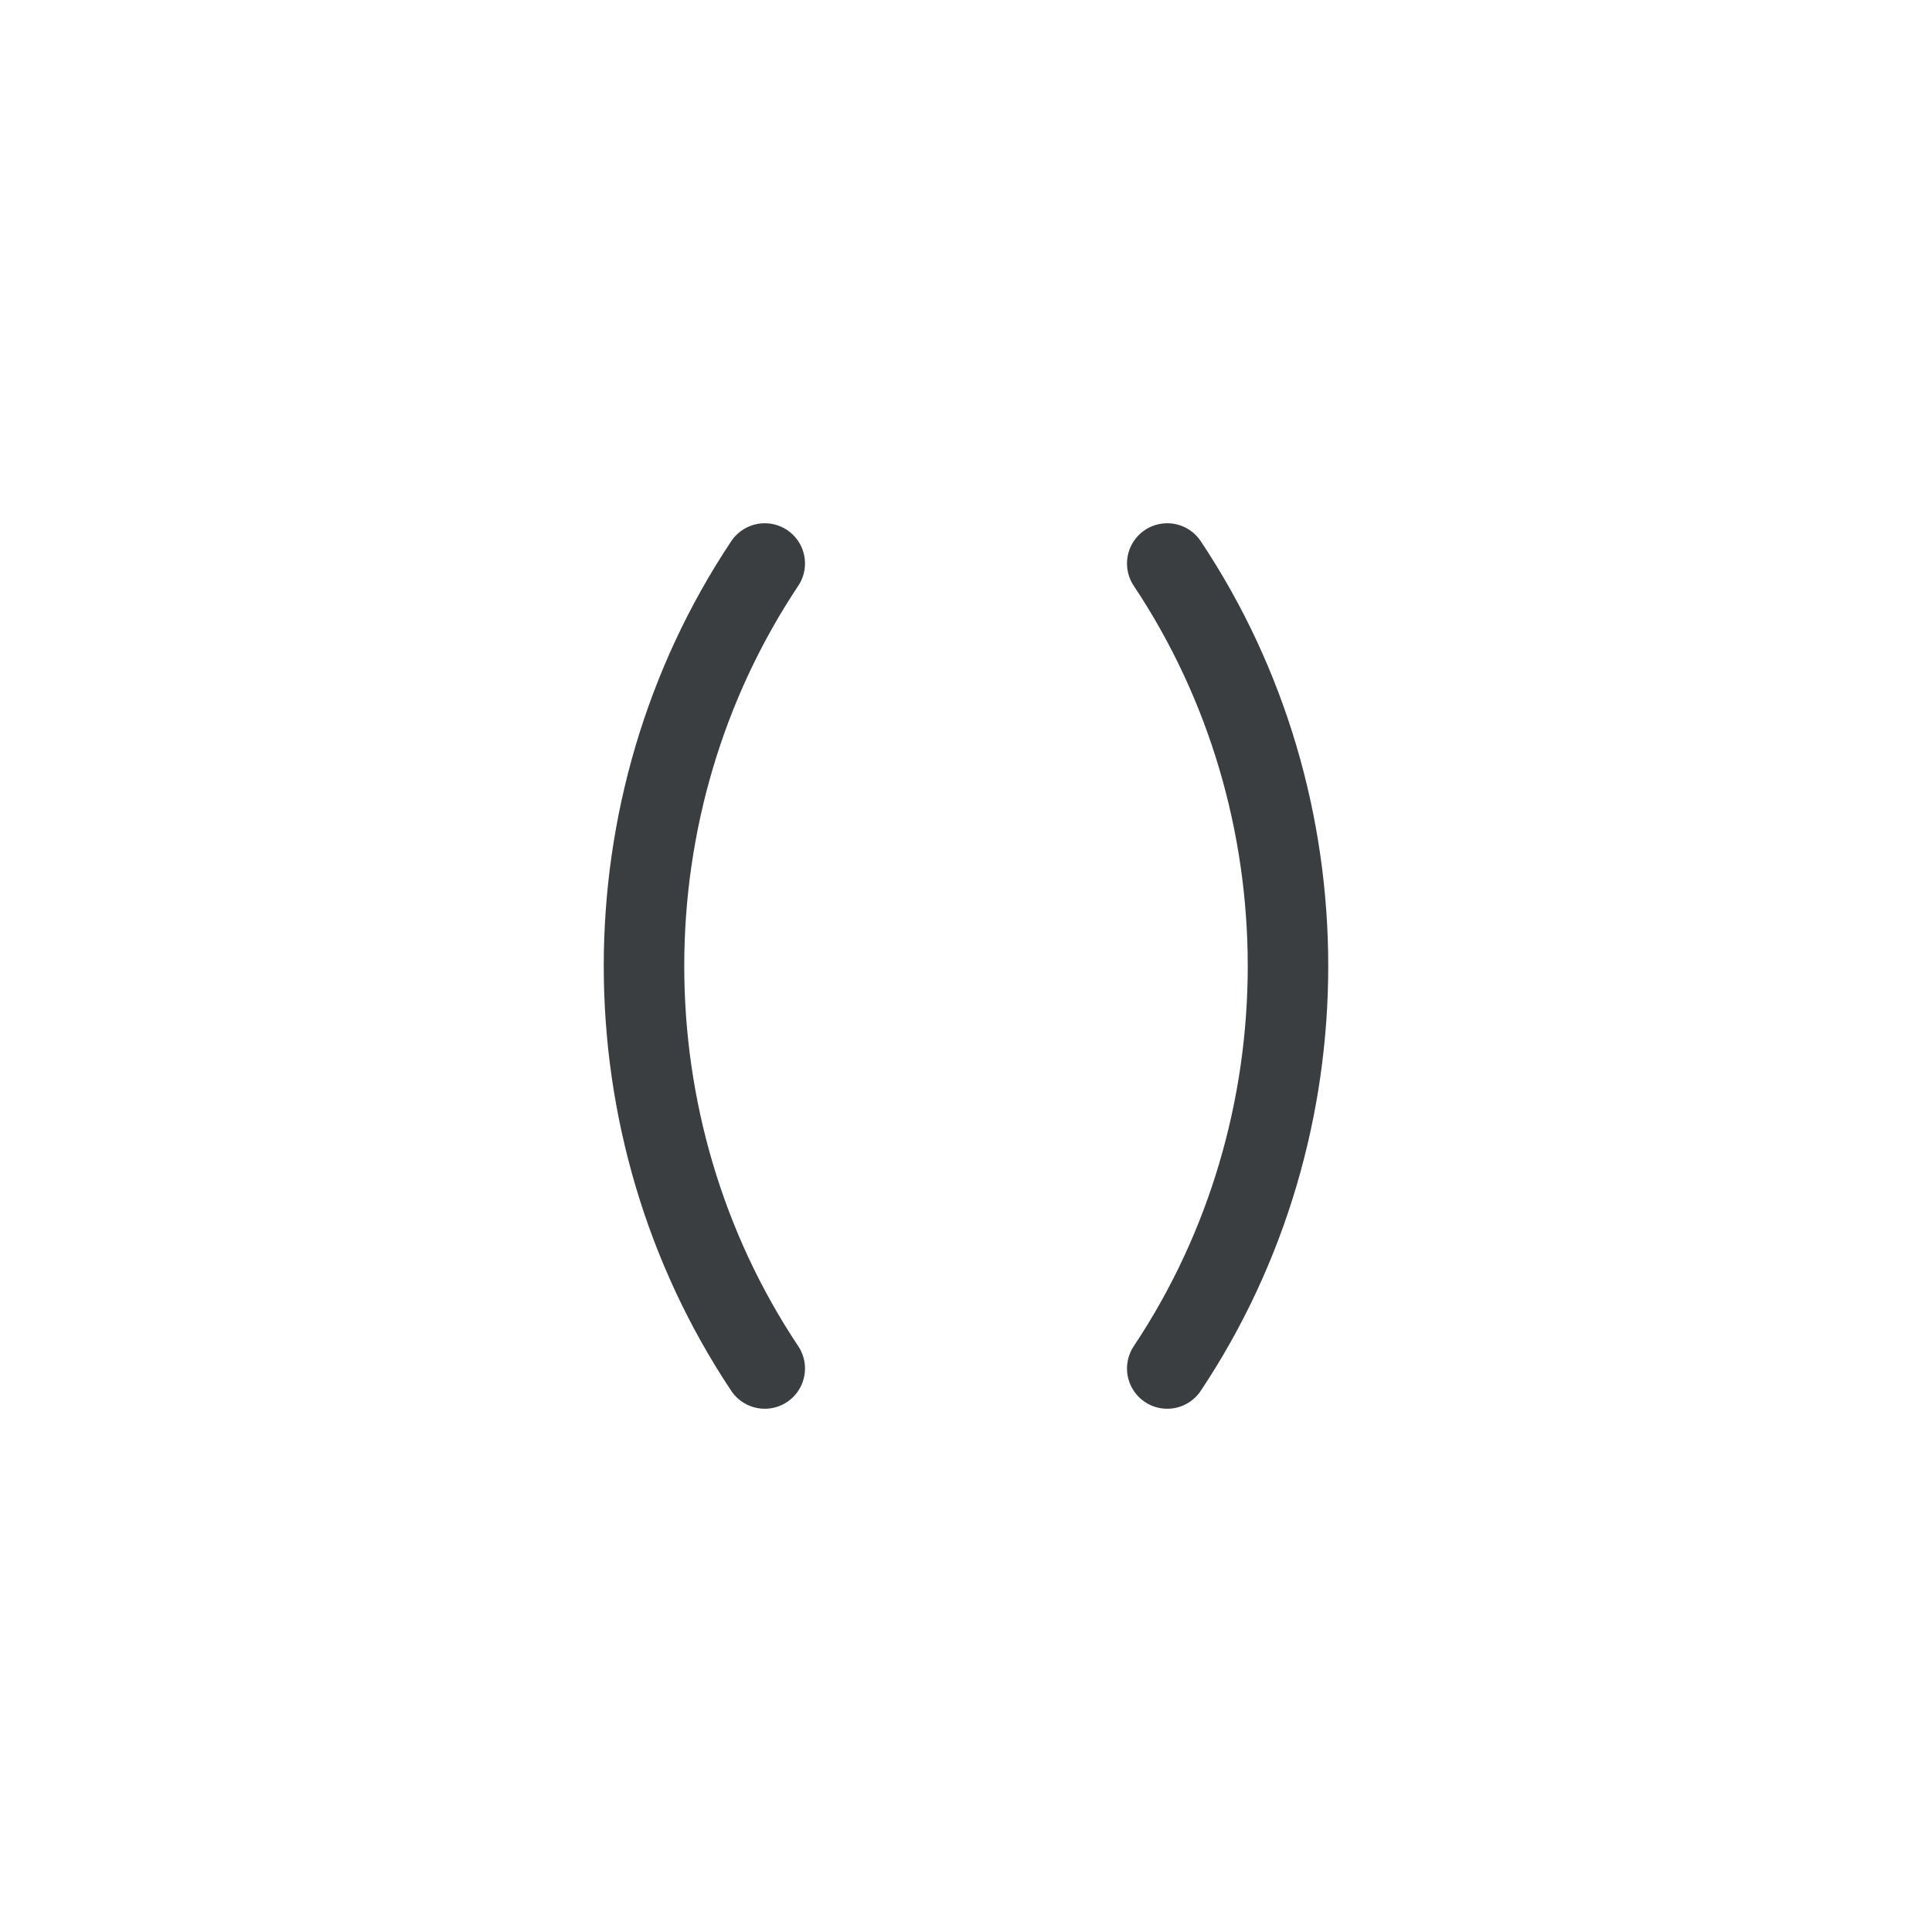 <?xml version="1.0" encoding="UTF-8" standalone="no"?>
<svg width="48px" height="48px" viewBox="0 0 48 48" version="1.1" xmlns="http://www.w3.org/2000/svg" xmlns:xlink="http://www.w3.org/1999/xlink">
    <!-- Generator: sketchtool 3.7.2 (28276) - http://www.bohemiancoding.com/sketch -->
    <title>470FA144-C1B1-4E9D-9544-5732384006D4</title>
    <desc>Created with sketchtool.</desc>
    <defs></defs>
    <g id="Math-Input" stroke="none" stroke-width="1" fill="none" fill-rule="evenodd">
        <g id="[Assets]-Math-Input" transform="translate(-1136, -532)">
            <g id="math_keypad_icon_parentheses" transform="translate(1136, 532)">
                <rect id="bounds" fill-opacity="0" fill="#FF0088" x="0" y="0" width="48" height="48"></rect>
                <g id="parentheses" stroke-width="1" transform="translate(12, 12)">
                    <rect id="bounds" fill-opacity="0" fill="#FF0088" x="0" y="0" width="24" height="24"></rect>
                    <path d="M7,2 C3,8 3,16 7,22" id="arc" stroke="#3B3E40" stroke-width="2" stroke-linecap="round" stroke-linejoin="round"></path>
                    <path d="M20,2 C16,8 16,16 20,22" id="arc" stroke="#3B3E40" stroke-width="2" stroke-linecap="round" stroke-linejoin="round" transform="translate(18.5, 12) scale(-1, 1) translate(-18.5, -12) "></path>
                </g>
            </g>
        </g>
    </g>
</svg>